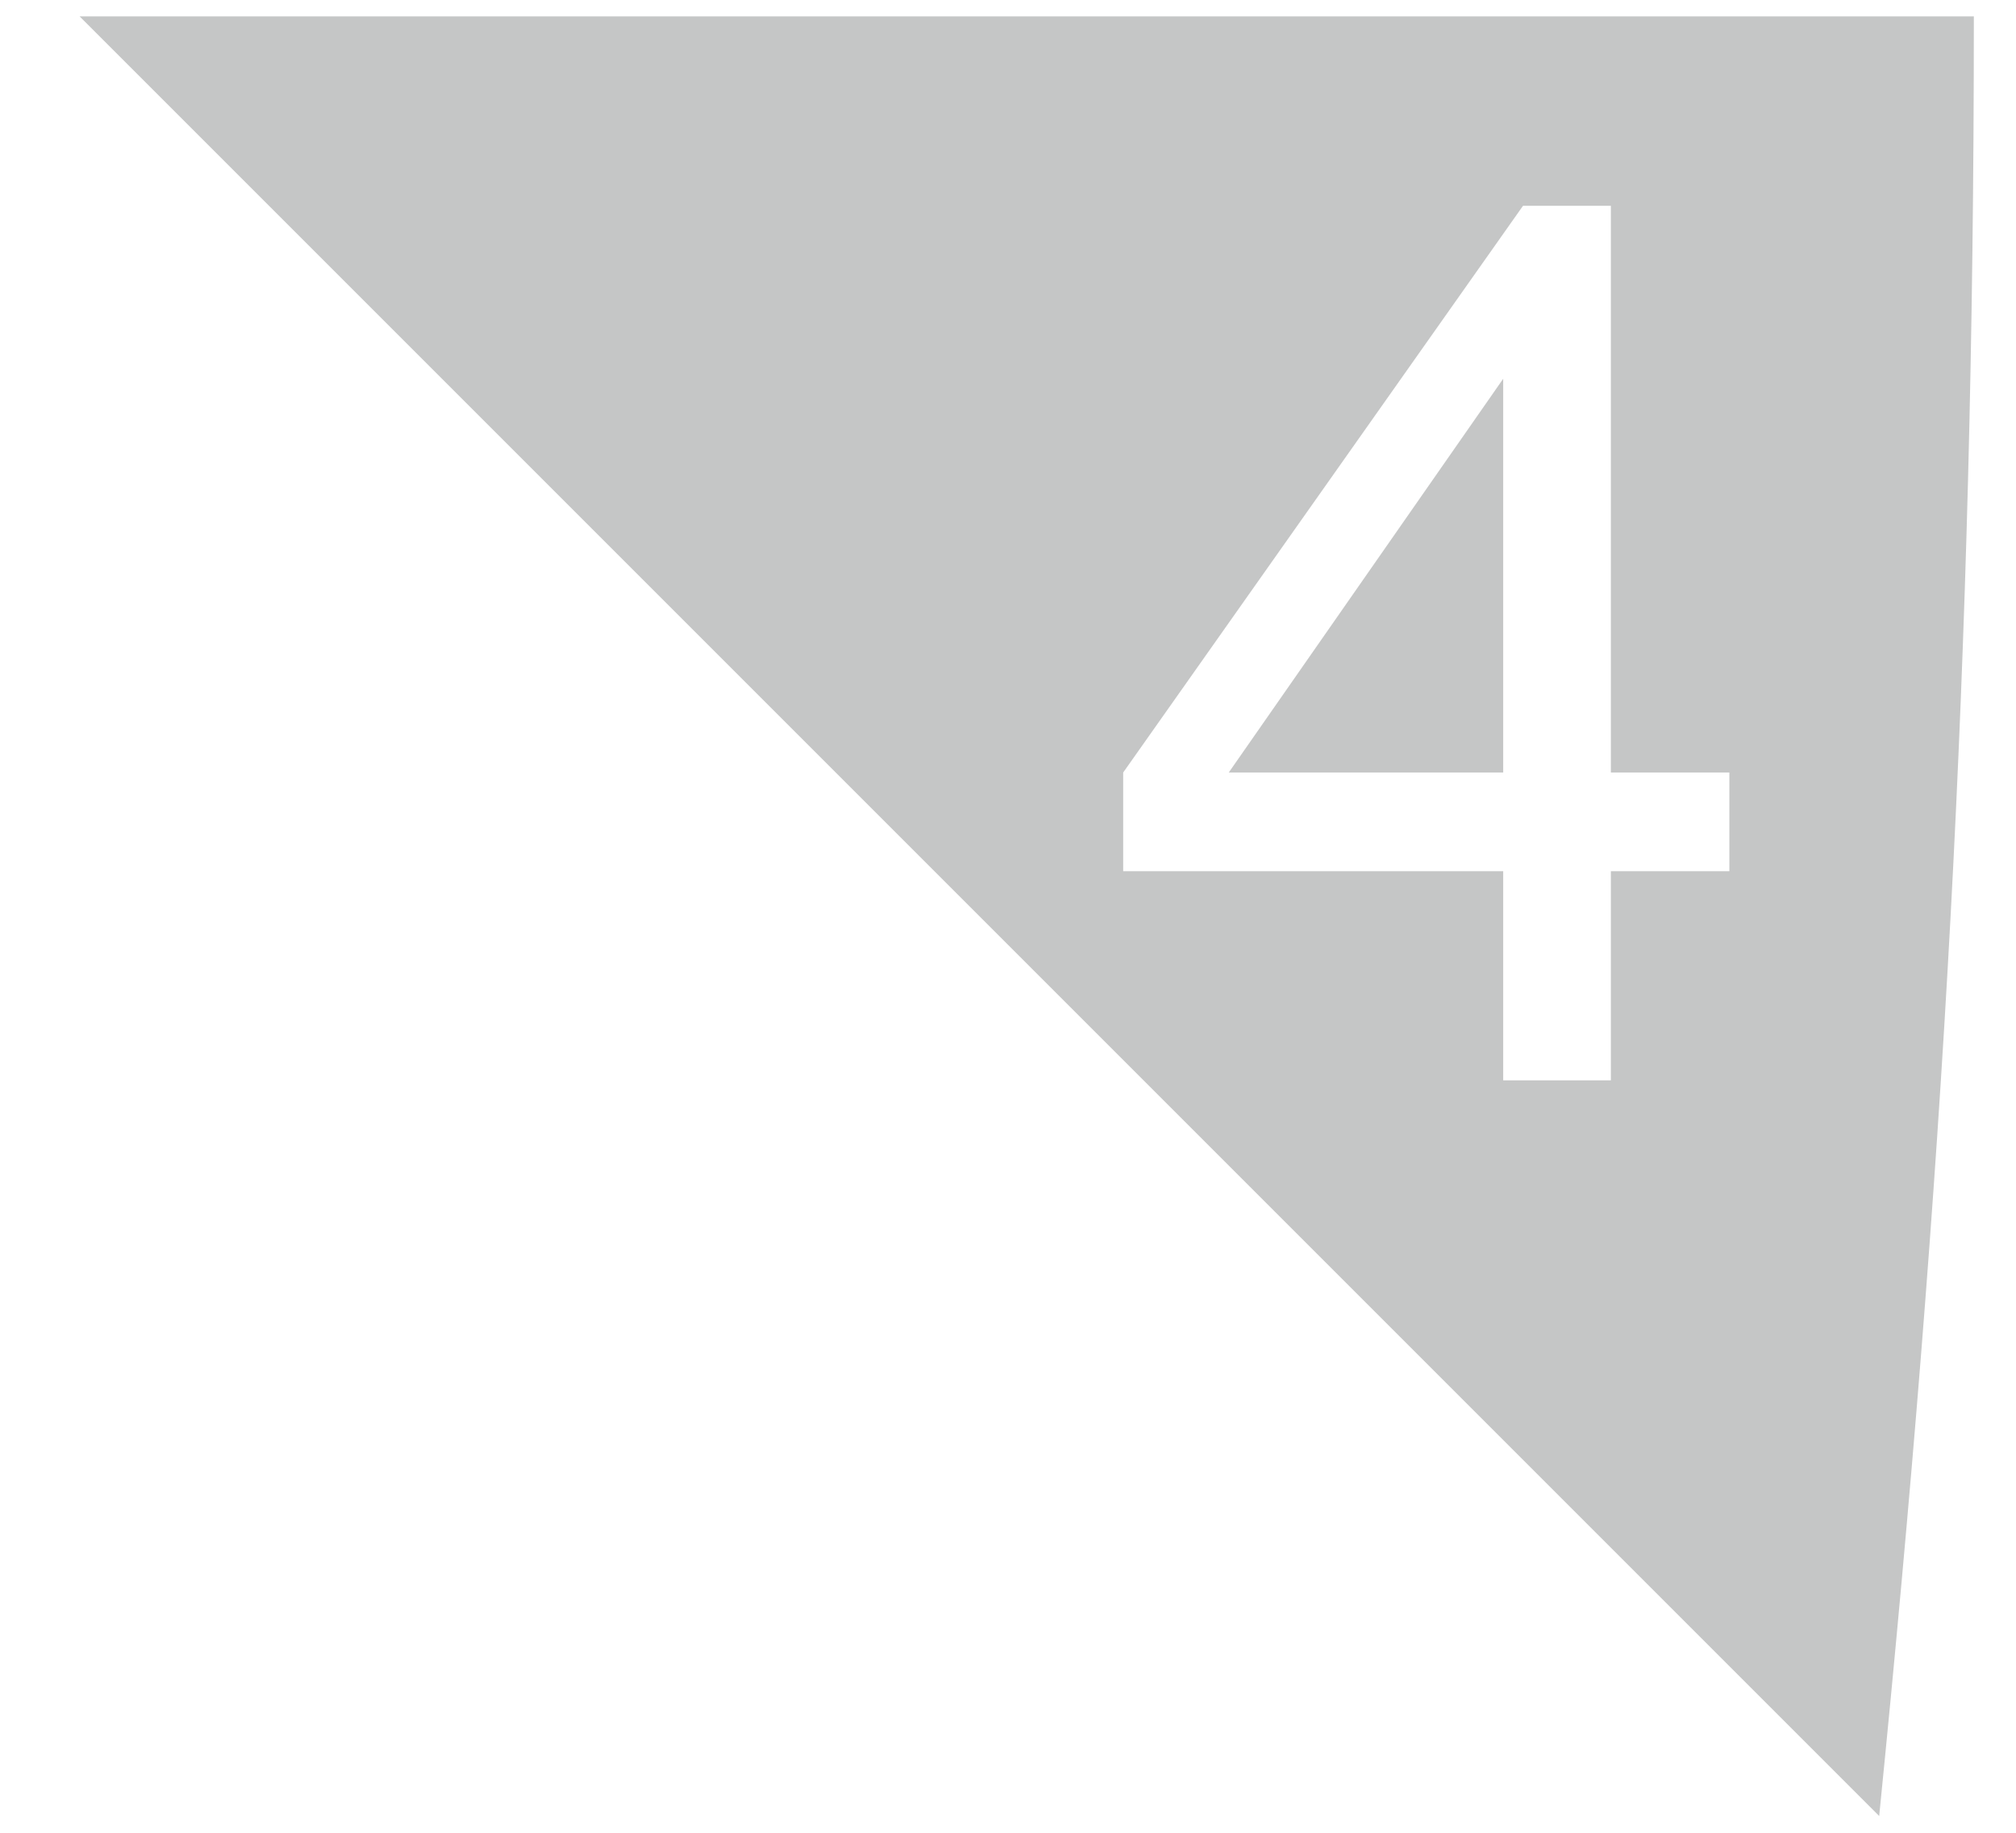 <svg width="22" height="20" viewBox="0 0 22 20" fill="none" xmlns="http://www.w3.org/2000/svg">
<path fill-rule="evenodd" clip-rule="evenodd" d="M21.54 0.179C21.54 7.188 21.206 12.837 20.507 19.817L0.869 0.179C7.76 0.179 14.643 0.179 21.533 0.179H21.54ZM16.404 11.789V9.507H12.257V8.43L16.62 2.246H17.579V8.43H18.872V9.507H17.579V11.789H16.404ZM16.404 8.43V4.133L13.409 8.43H16.404Z" fill="#C5C6C6"/>
</svg>
